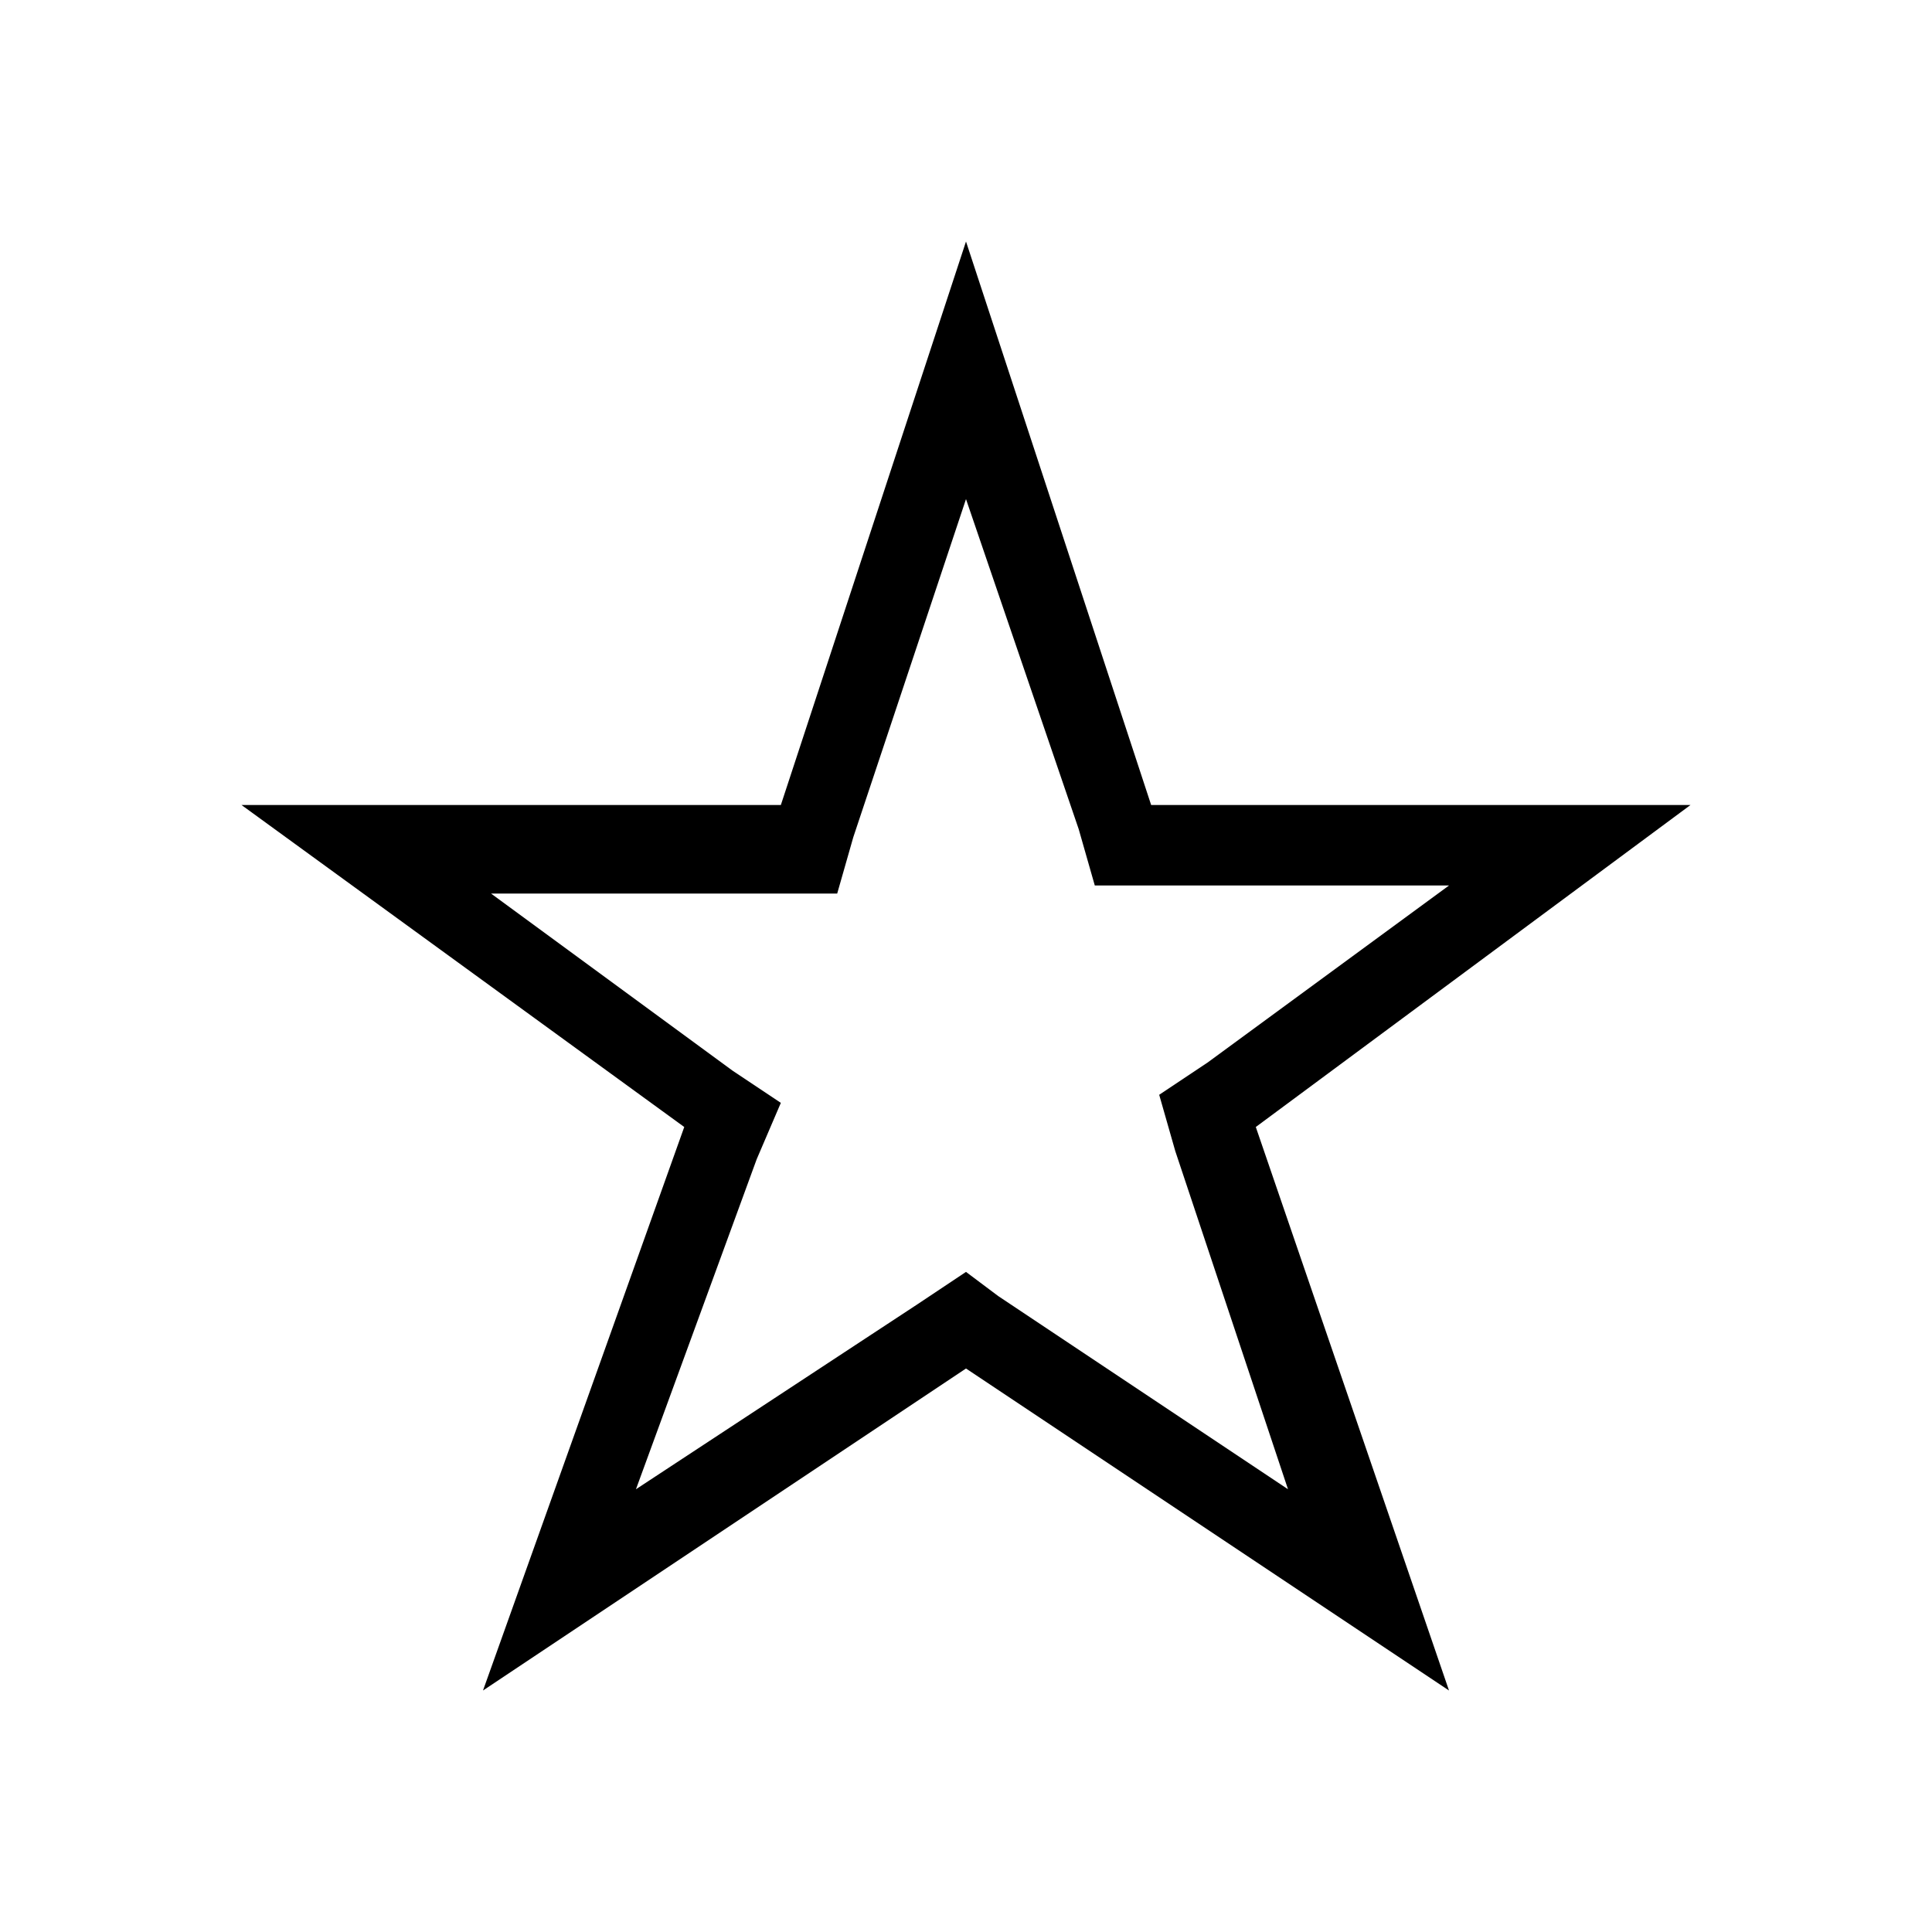 <svg xmlns="http://www.w3.org/2000/svg" viewBox="0 0 24 24"><path d="M12 6.2l1.4 4.1.2.7H18l-3 2.2-.6.4.2.7 1.4 4.2-3.6-2.4-.4-.3-.6.4-3.5 2.3 1.5-4.1.3-.7-.6-.4-3-2.2h4.3l.2-.7L12 6.2M12 3l-2.3 7H3l5.5 4L6 21l6-4 6 4-2.4-7 5.4-4h-6.7L12 3z"/></svg>
